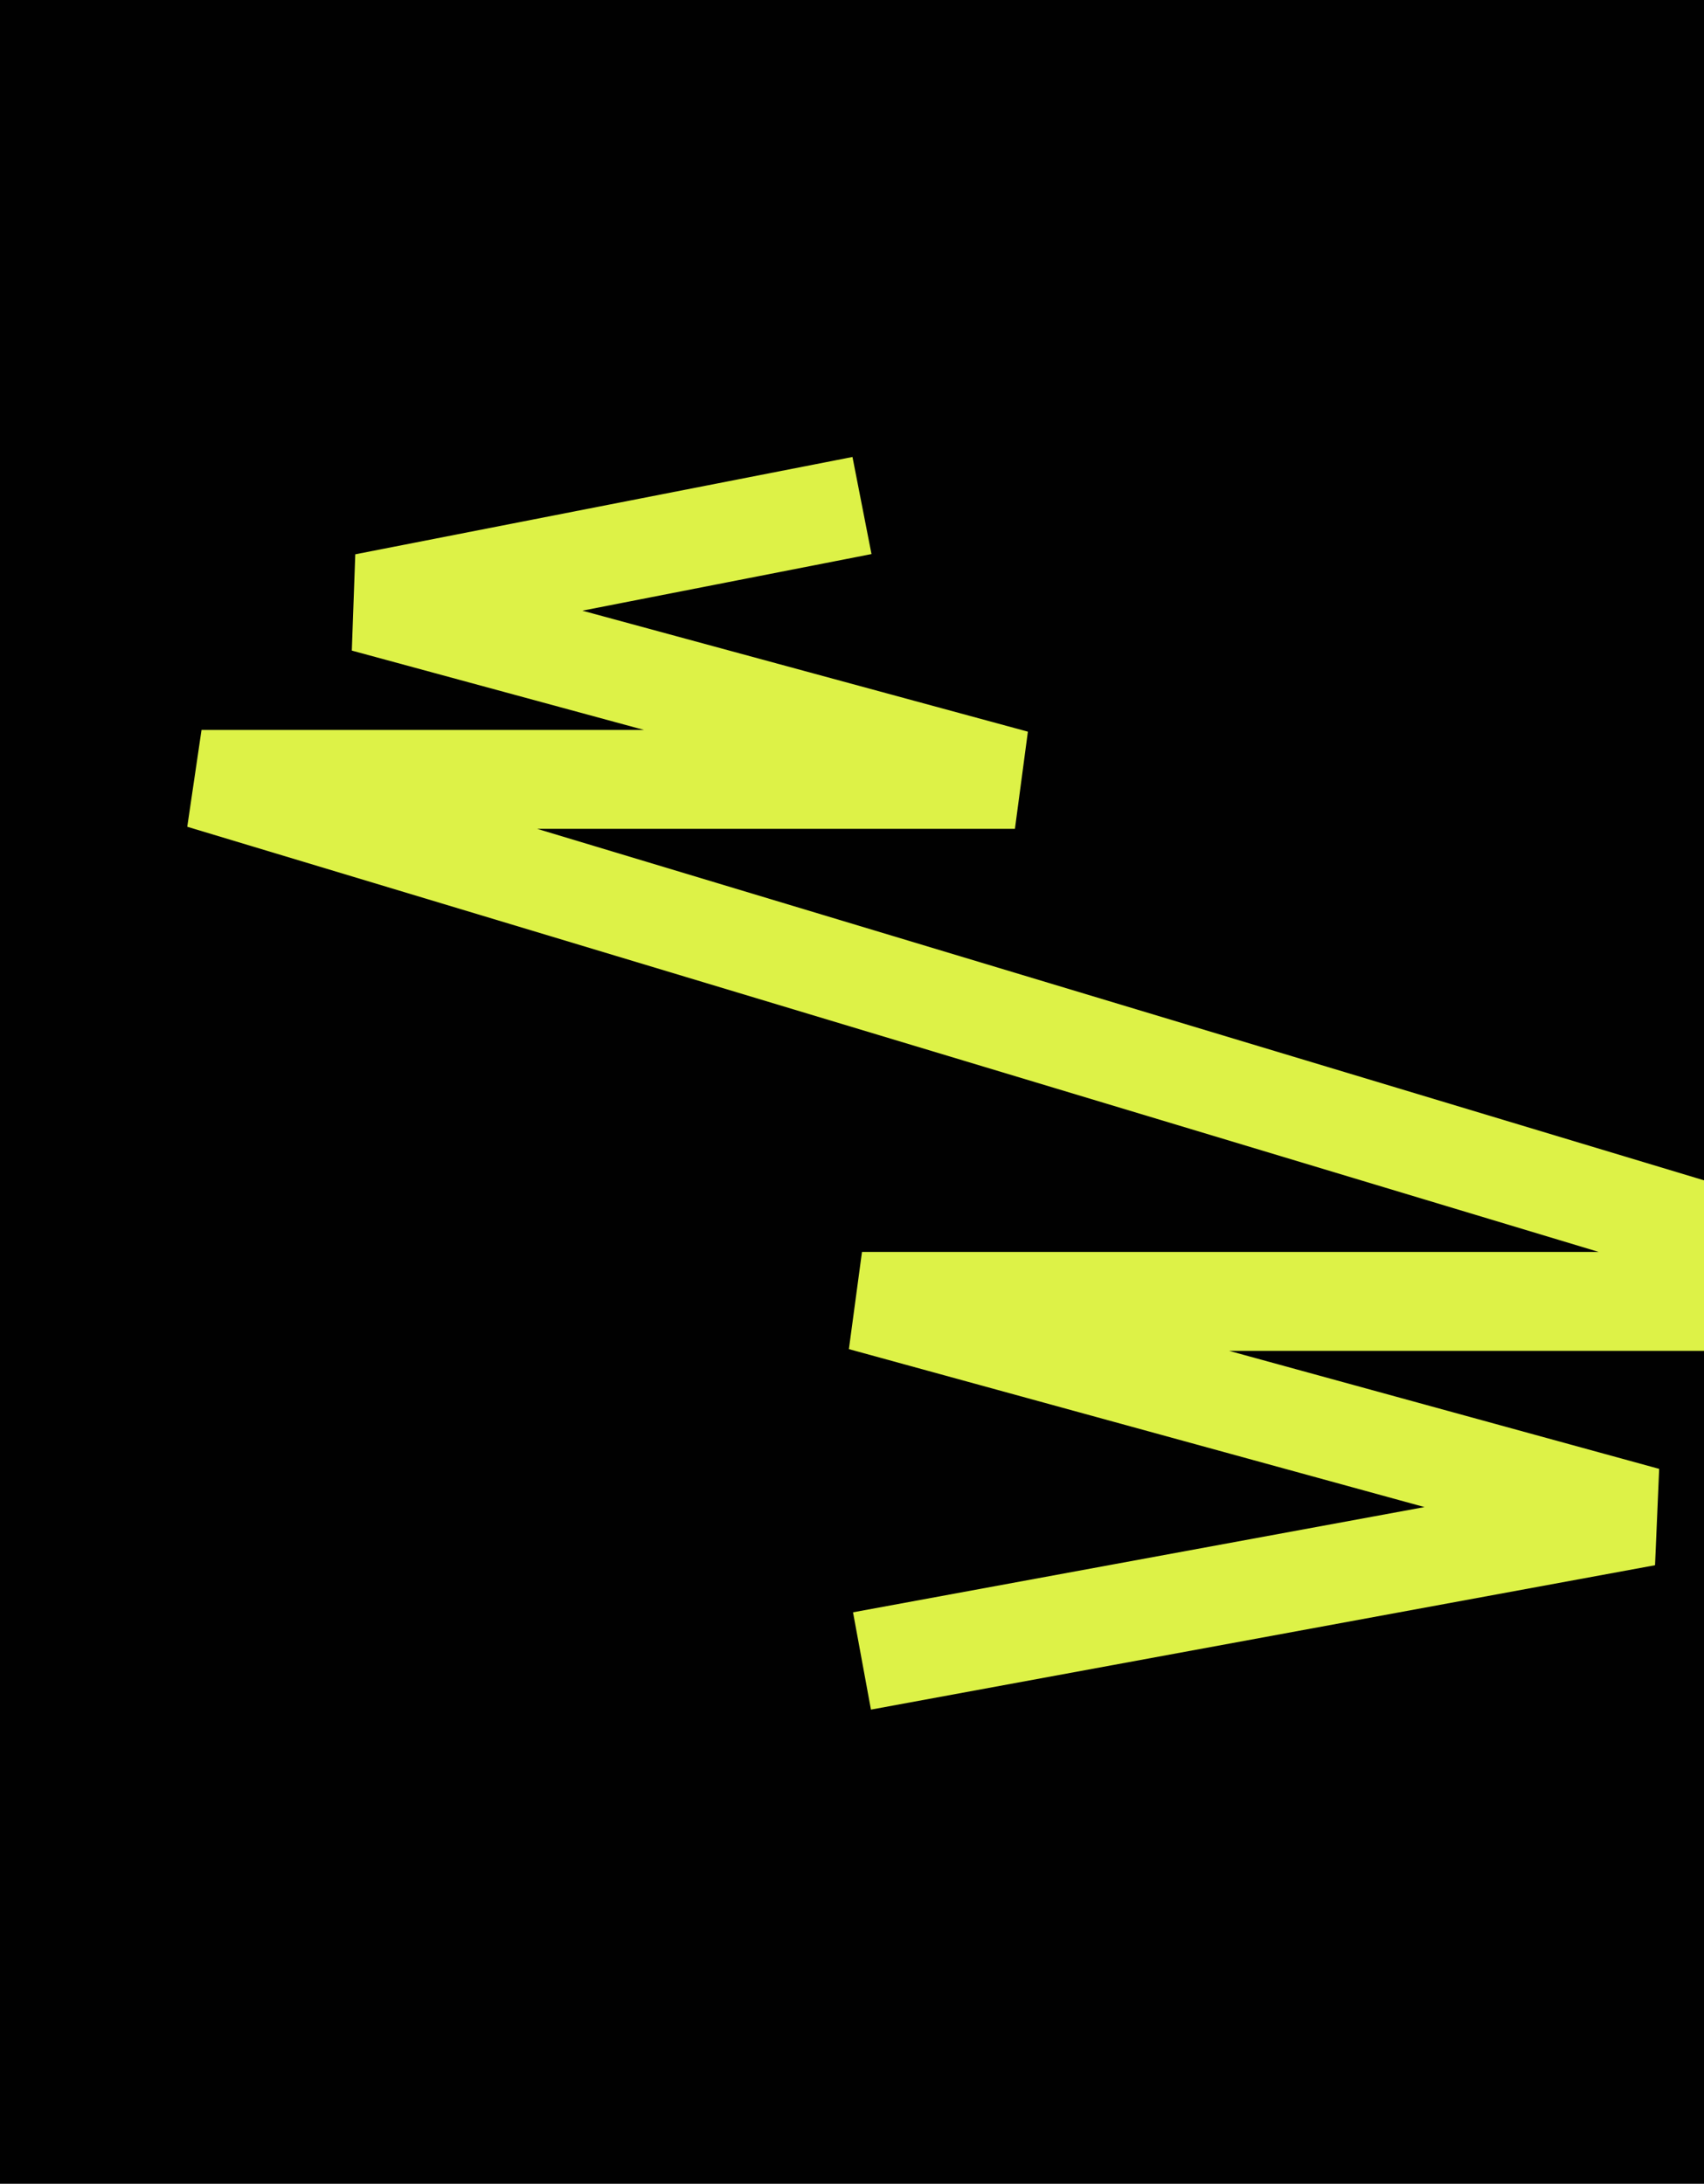 <svg width="706" height="905" viewBox="0 0 706 905" fill="none" xmlns="http://www.w3.org/2000/svg">
<g clip-path="url(#clip0_981_615)">
<rect width="706" height="905" fill="#010101"/>
<path d="M357.137 209.5L151.139 249.834L420.5 323L83.5 323L801.5 539.334L357.137 539.334L682 628.5L357.137 688.334" stroke="#DDF247" stroke-width="41" stroke-linejoin="bevel"/>
</g>
<defs>
<clipPath id="clip0_981_615">
<rect width="706" height="905" fill="white"/>
</clipPath>
</defs>
</svg>
